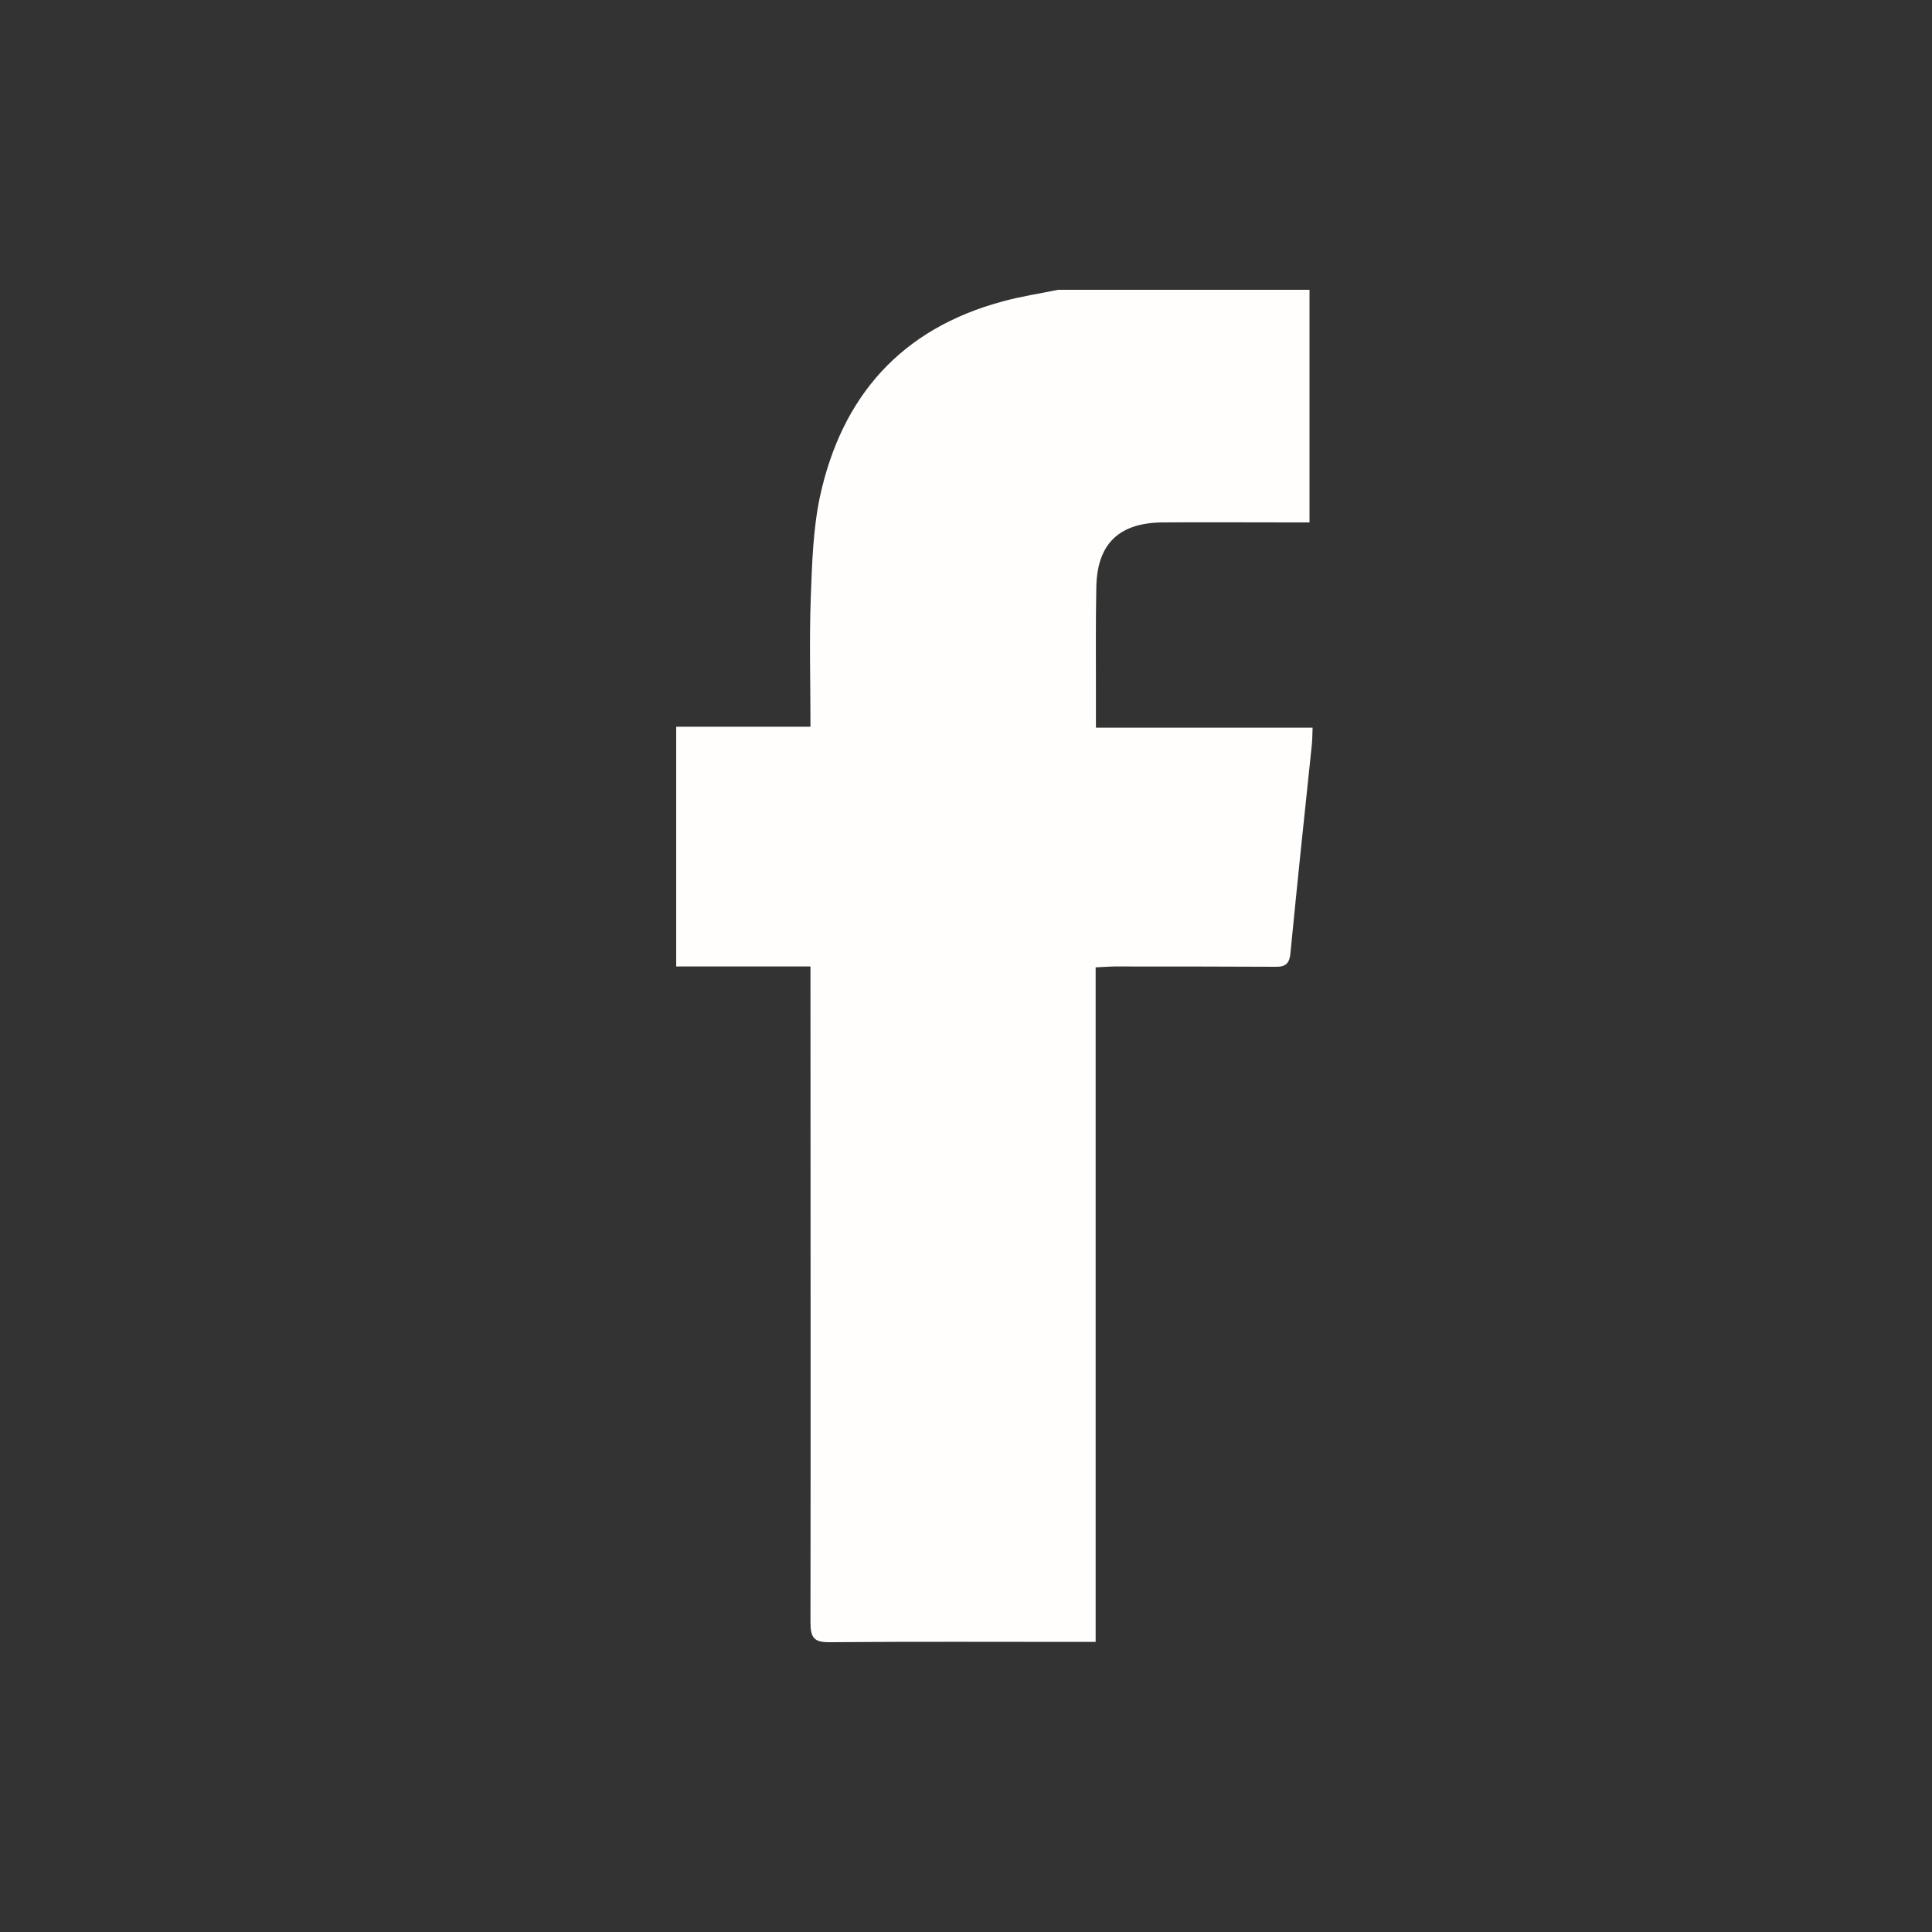 <svg width="20" height="20" viewBox="0 0 20 20" fill="none" xmlns="http://www.w3.org/2000/svg">
<rect x="0" y="0" width="20" height="20" fill="#333333" stroke="none"/>
<path d="M10.953 3C11.819 3 12.689 3 13.556 3C13.556 3.8 13.556 4.598 13.556 5.408C13.474 5.408 13.415 5.408 13.356 5.408C12.918 5.408 12.477 5.405 12.038 5.408C11.587 5.411 11.358 5.626 11.349 6.076C11.342 6.43 11.345 6.78 11.345 7.134C11.345 7.259 11.345 7.388 11.345 7.533C12.104 7.533 12.843 7.533 13.588 7.533C13.585 7.613 13.585 7.671 13.578 7.729C13.503 8.439 13.428 9.153 13.359 9.863C13.35 9.969 13.314 10.011 13.202 10.008C12.65 10.005 12.097 10.005 11.545 10.005C11.483 10.005 11.421 10.011 11.342 10.014C11.342 12.351 11.342 14.669 11.342 16.997C11.267 16.997 11.208 16.997 11.149 16.997C10.299 16.997 9.446 16.993 8.596 17C8.429 17.003 8.39 16.958 8.39 16.794C8.393 14.605 8.39 12.416 8.39 10.223C8.39 10.156 8.39 10.088 8.39 10.005C7.915 10.005 7.461 10.005 7 10.005C7 9.172 7 8.359 7 7.523C7.468 7.523 7.925 7.523 8.39 7.523C8.39 7.063 8.377 6.626 8.393 6.189C8.406 5.839 8.416 5.482 8.488 5.141C8.713 4.106 9.325 3.402 10.384 3.119C10.57 3.068 10.763 3.039 10.953 3Z" fill="#FFFEFD"/>
</svg>
